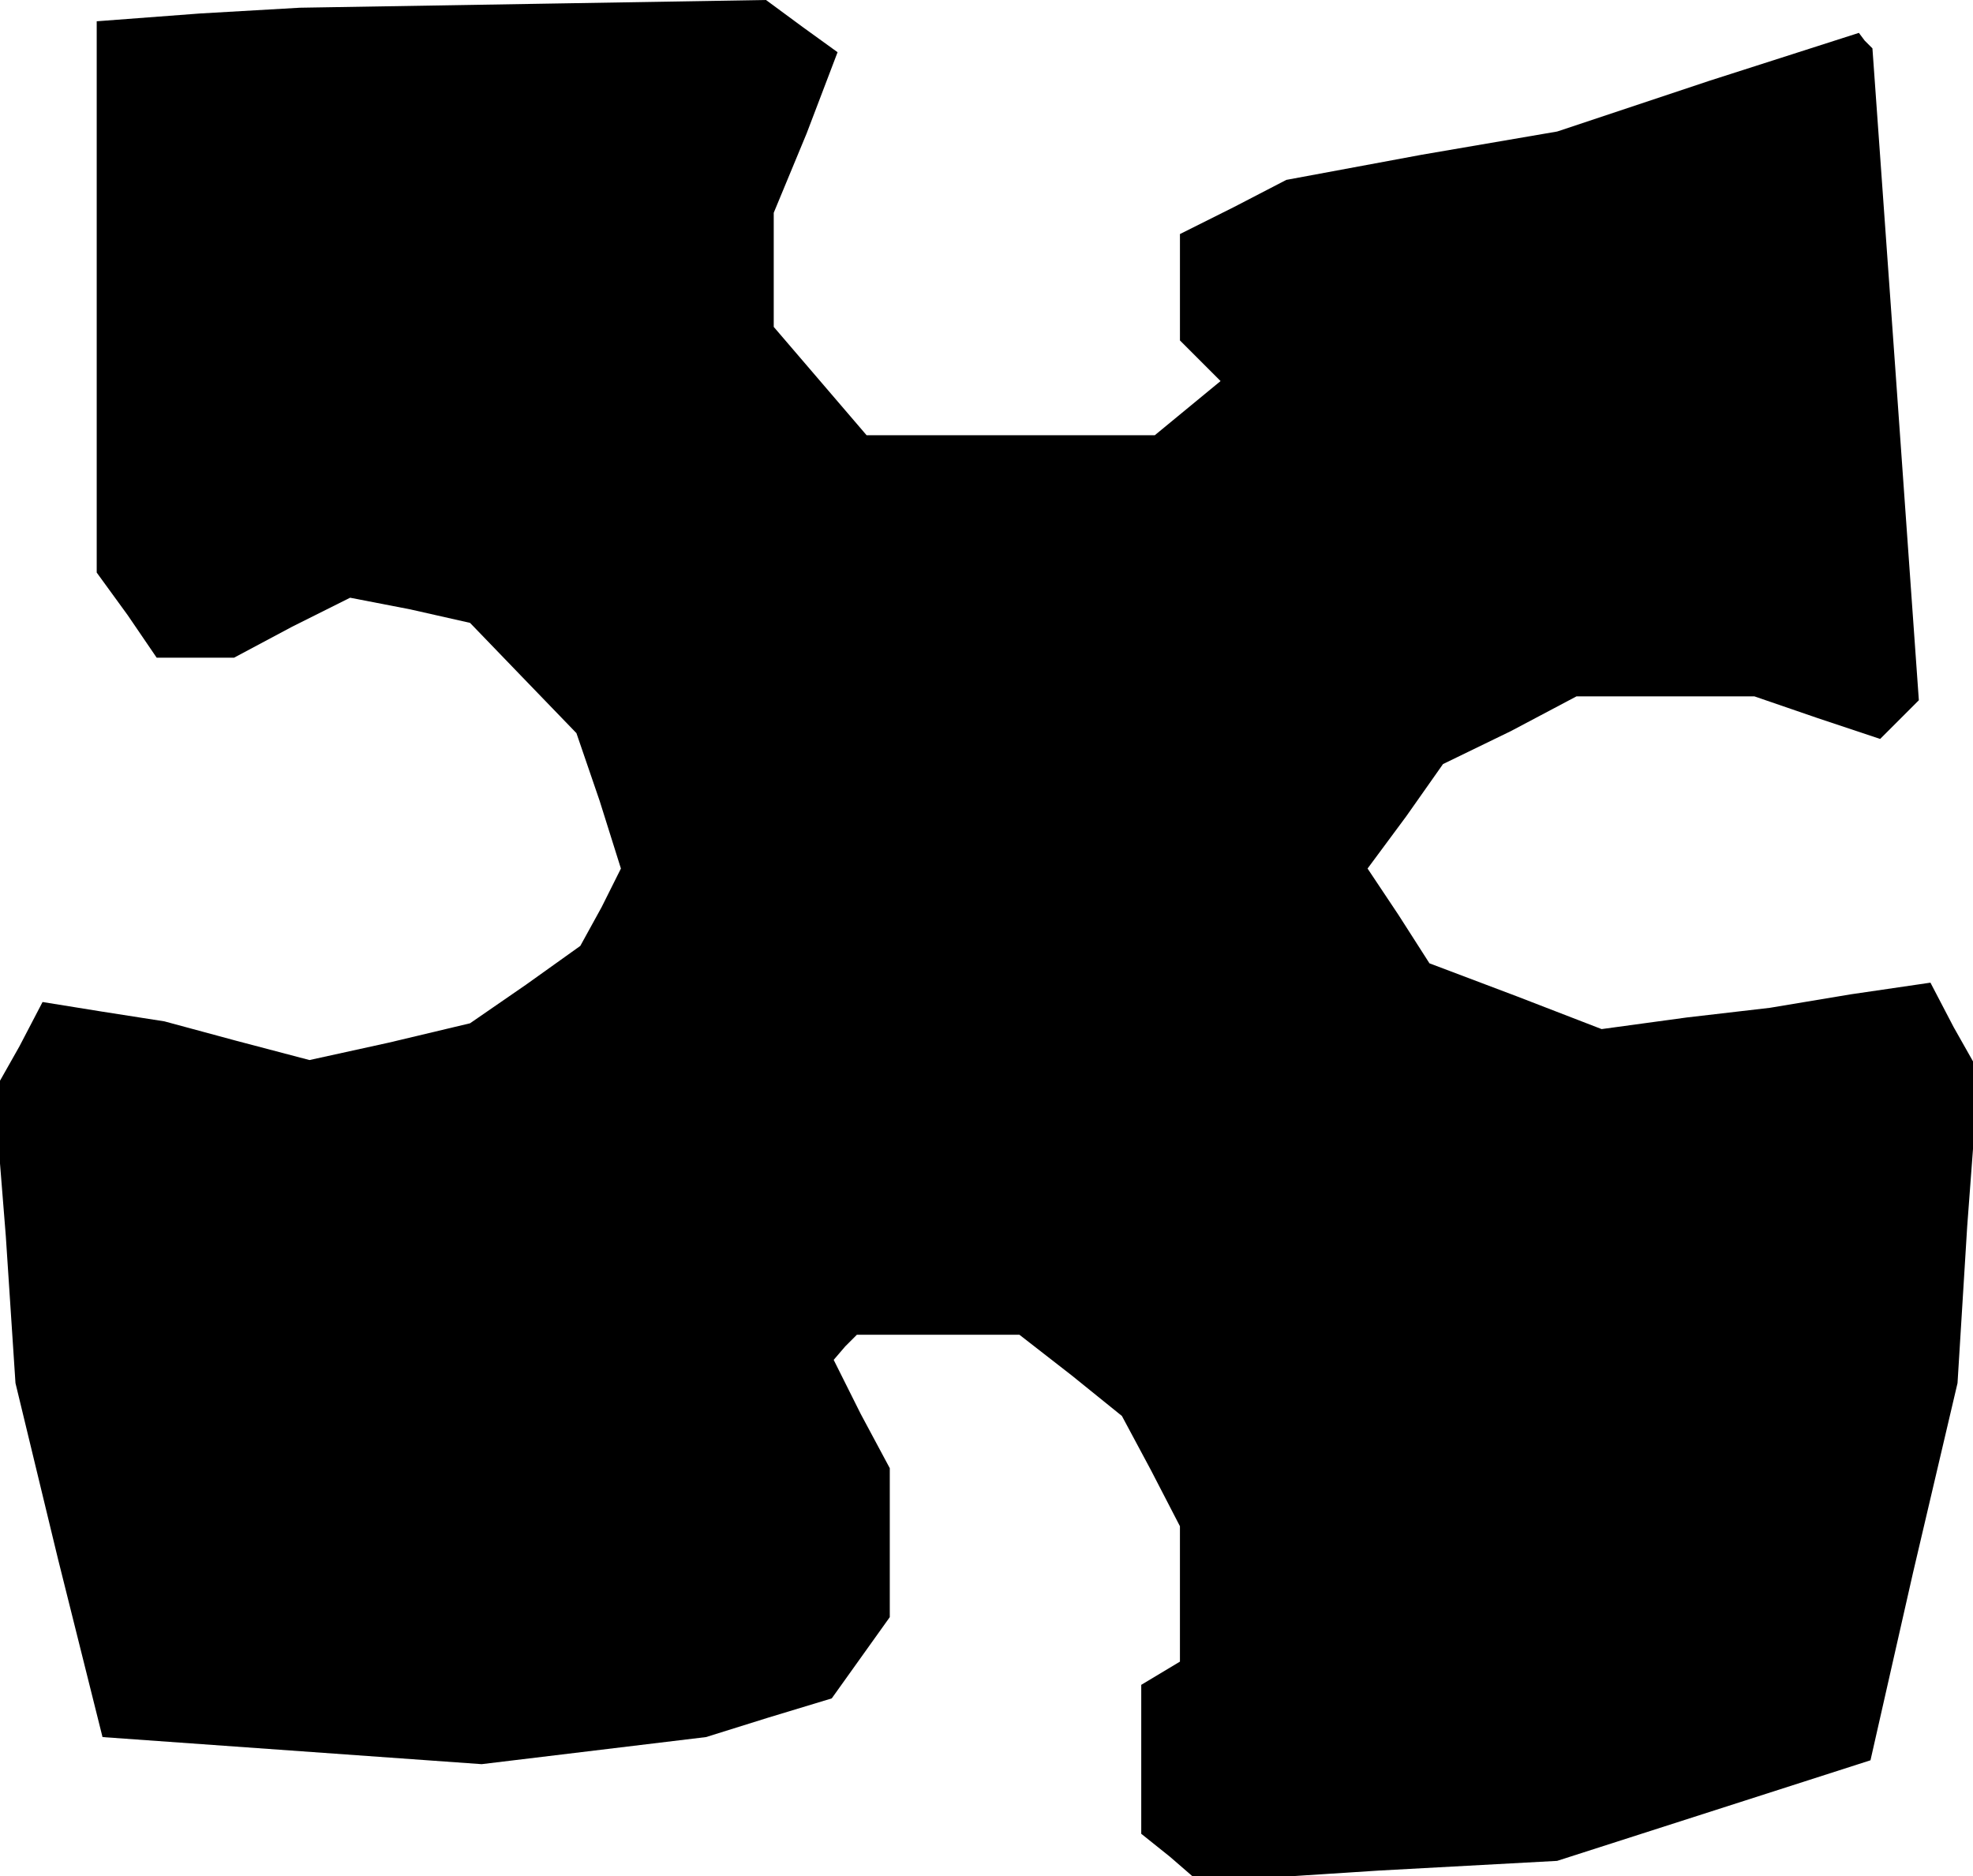 <?xml version="1.0" standalone="no"?>
<!DOCTYPE svg PUBLIC "-//W3C//DTD SVG 20010904//EN"
 "http://www.w3.org/TR/2001/REC-SVG-20010904/DTD/svg10.dtd">
<svg version="1.0" xmlns="http://www.w3.org/2000/svg"
 width="102pt" height="97pt" viewBox="0 0 102 97"
 preserveAspectRatio="xMidYMid meet">
<g transform="translate(0,97) scale(0.1,-0.1)"
fill="#000000" stroke="none">
<path d="M103 963 l-53 -4 0 -142 0 -143 16 -22 15 -22 20 0 20 0 30 16 30 15
31 -6 31 -7 27 -28 28 -29 12 -35 11 -35 -10 -20 -11 -20 -28 -20 -29 -20 -42
-10 -41 -9 -38 10 -37 10 -32 5 -31 5 -12 -23 -13 -23 6 -75 5 -76 22 -91 23
-92 98 -7 98 -7 58 7 58 7 32 10 33 10 15 21 15 21 0 39 0 38 -15 28 -14 28 6
7 6 6 42 0 42 0 27 -21 26 -21 15 -28 15 -29 0 -35 0 -35 -10 -6 -10 -6 0 -38
0 -39 15 -12 15 -13 93 6 92 5 81 26 81 26 22 97 23 98 5 81 6 80 -13 23 -12
23 -41 -6 -42 -7 -43 -5 -44 -6 -44 17 -45 17 -16 25 -16 24 20 27 19 27 35
17 34 18 46 0 46 0 32 -11 33 -11 10 10 10 10 -12 169 -12 168 -4 4 -3 4 -78
-25 -78 -26 -70 -12 -70 -13 -27 -14 -28 -14 0 -27 0 -28 10 -10 11 -11 -17
-14 -17 -14 -74 0 -75 0 -24 28 -24 28 0 29 0 30 17 41 16 42 -18 13 -19 14
-120 -2 -121 -2 -52 -3z"/>
</g>
</svg>
